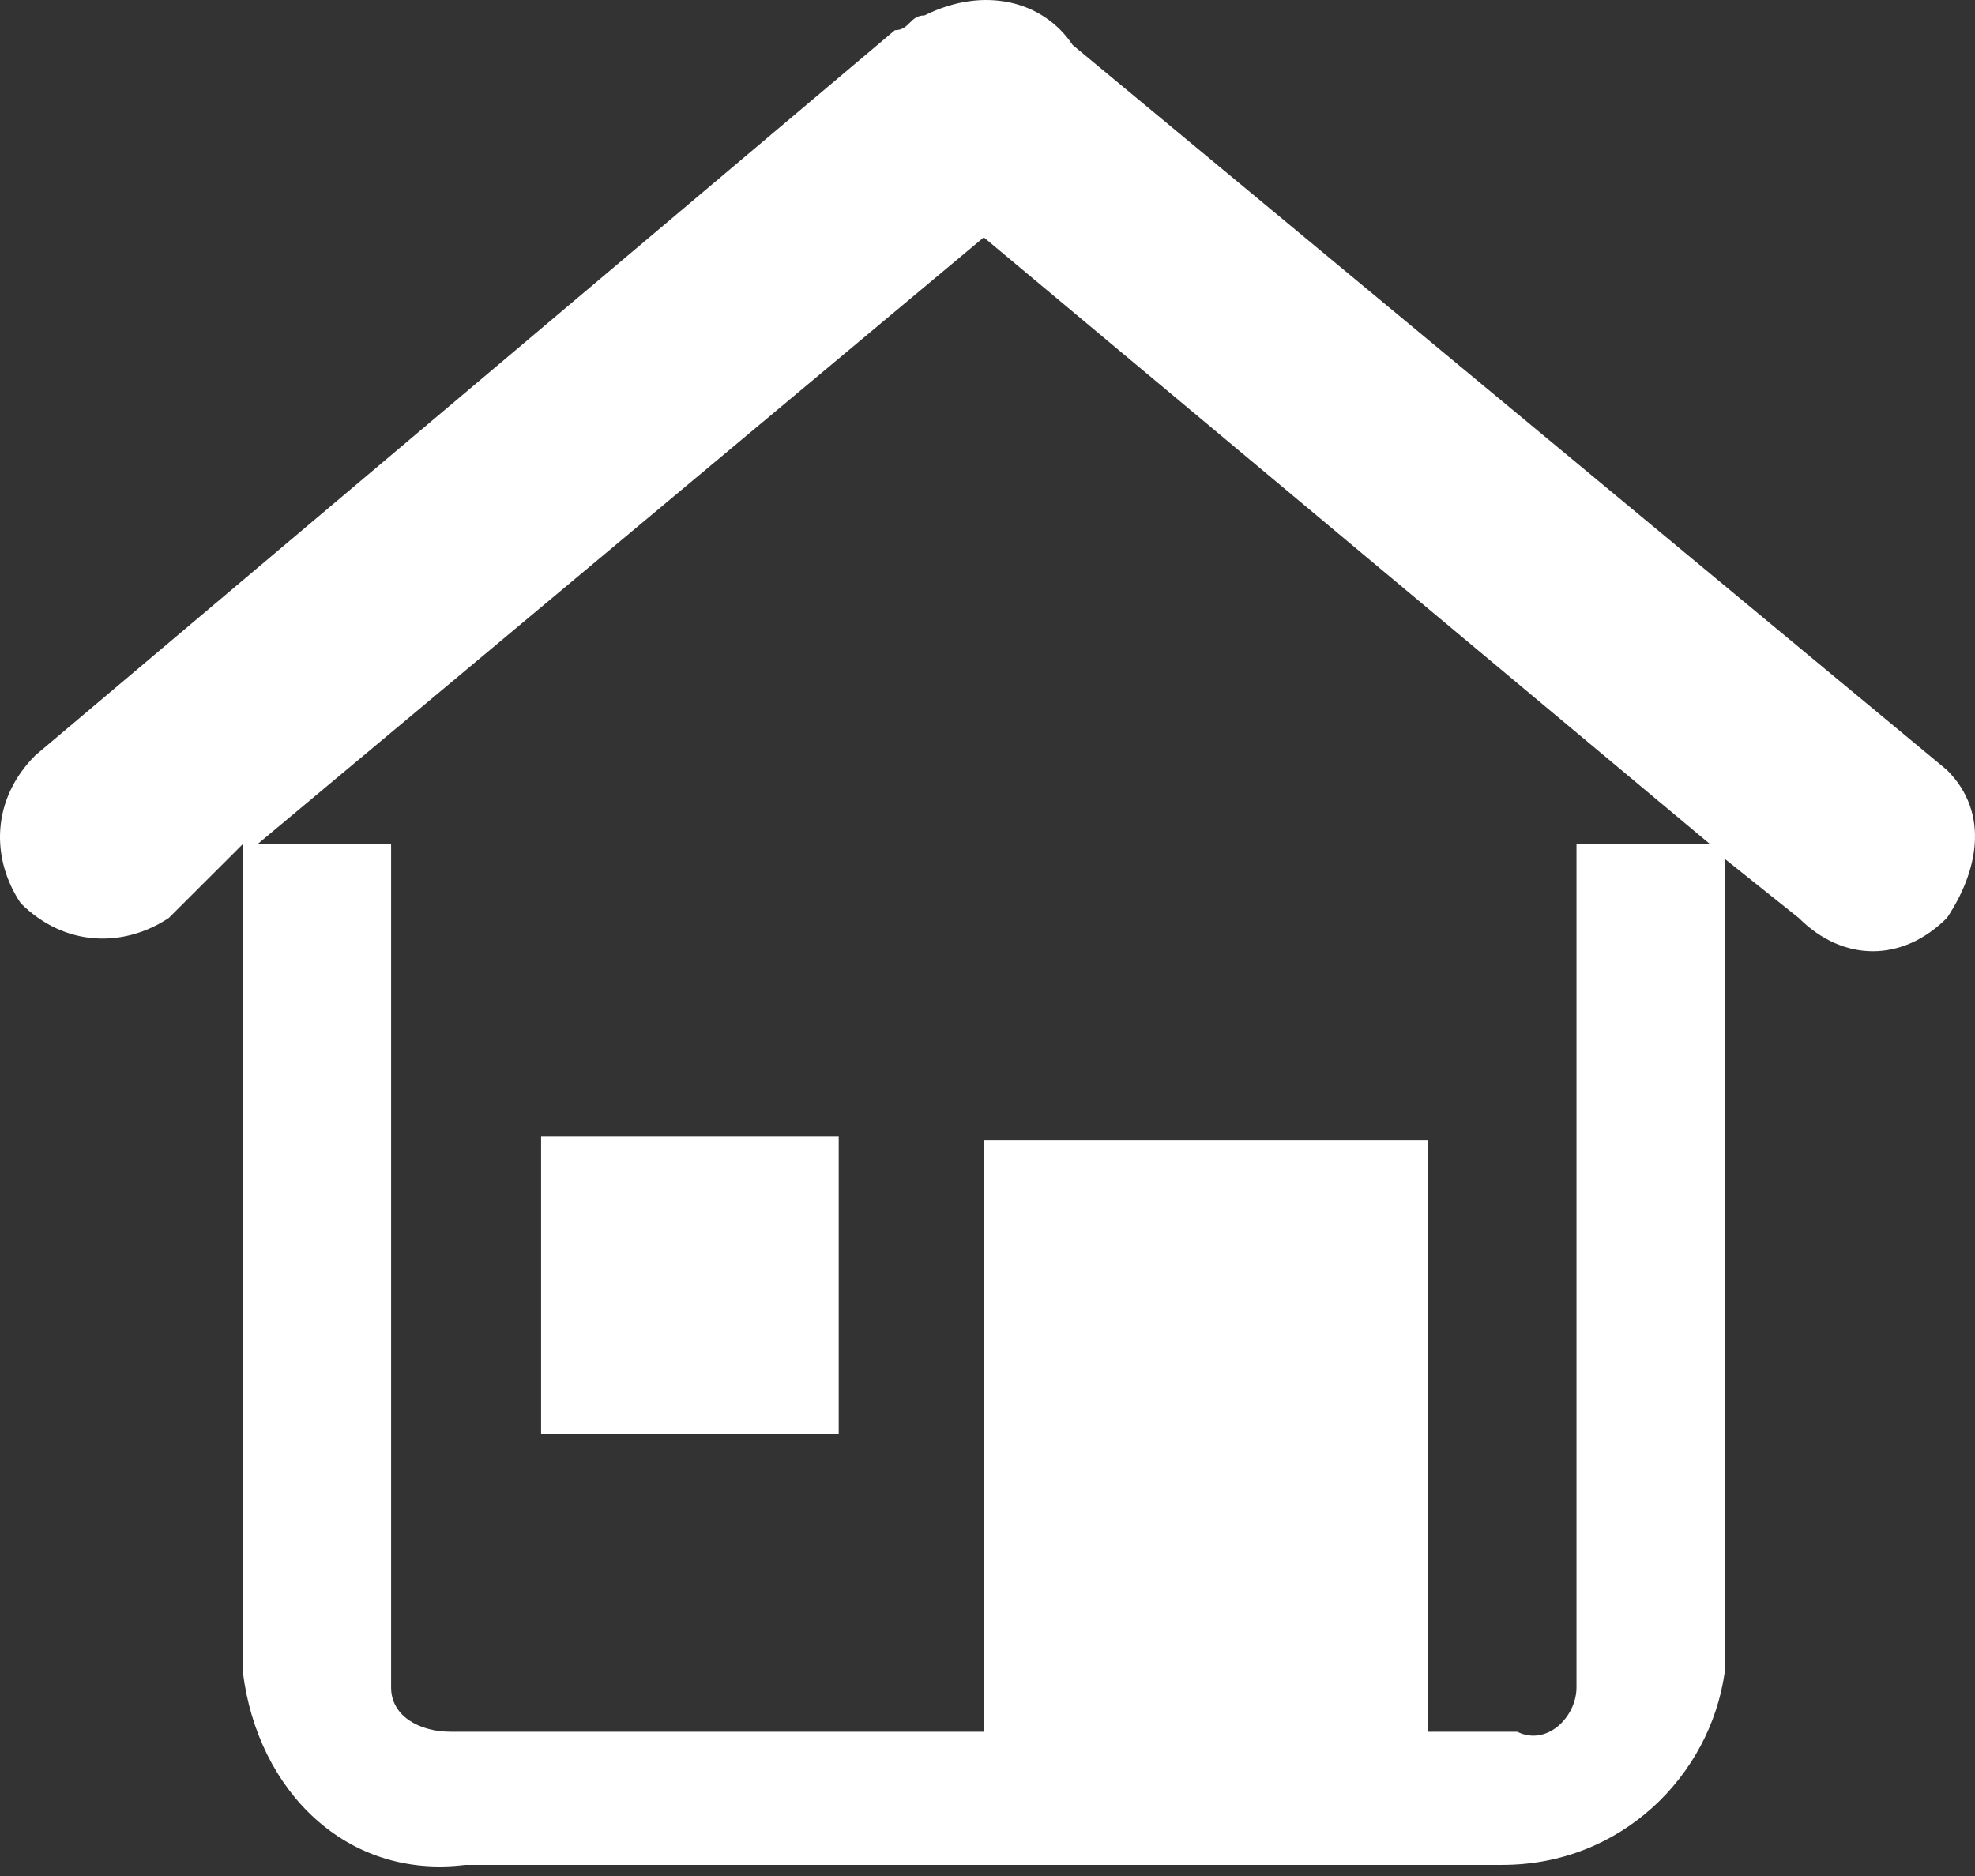 <?xml version="1.0" encoding="UTF-8"?>
<svg width="80px" height="76px" viewBox="0 0 80 76" version="1.1" xmlns="http://www.w3.org/2000/svg" xmlns:xlink="http://www.w3.org/1999/xlink">
    <rect x="0" y="0" width="80" height="76" fill="#333333" stroke="none"/>
    <!-- Generator: Sketch 49.3 (51167) - http://www.bohemiancoding.com/sketch -->
    <title>房子1</title>
    <desc>Created with Sketch.</desc>
    <defs></defs>
    <g id="Page-1" stroke="none" stroke-width="1" fill="none" fill-rule="evenodd">
        <g id="Desktop-HD-Copy-28" transform="translate(-281, -1158)" fill="#FFFFFF" fill-rule="nonzero">
            <g id="房子1" transform="translate(281, 1158)">
                <polygon id="Shape" points="21.918 46.027 33.973 46.027 33.973 58.082 21.918 58.082"></polygon>
                <path d="M78.864,31.194 L43.451,1.823 C42.251,0.024 39.85,-0.575 37.449,0.624 C36.849,0.624 36.849,1.223 36.249,1.223 L1.437,30.595 C-0.364,32.393 -0.364,34.791 0.837,36.589 C2.637,38.387 5.038,38.387 6.839,37.188 L7.439,36.589 L9.84,34.191 L9.84,67.759 C10.44,72.554 14.041,76.15 18.843,75.551 L60.857,75.551 C65.659,75.551 69.26,71.955 69.86,67.759 L69.86,34.791 L72.861,37.188 C74.662,38.987 77.063,38.987 78.864,37.188 C80.064,35.39 80.664,32.992 78.864,31.194 Z M63.858,34.191 L63.858,68.358 C63.858,69.557 62.658,70.756 61.458,70.156 L57.856,70.156 L57.856,46.18 L39.85,46.18 L39.85,70.156 L18.243,70.156 C17.042,70.156 15.842,69.557 15.842,68.358 L15.842,34.191 L10.44,34.191 L39.85,9.615 L69.26,34.191 L63.858,34.191 Z" id="Shape"></path>
            </g>
        </g>
    </g>
</svg>
